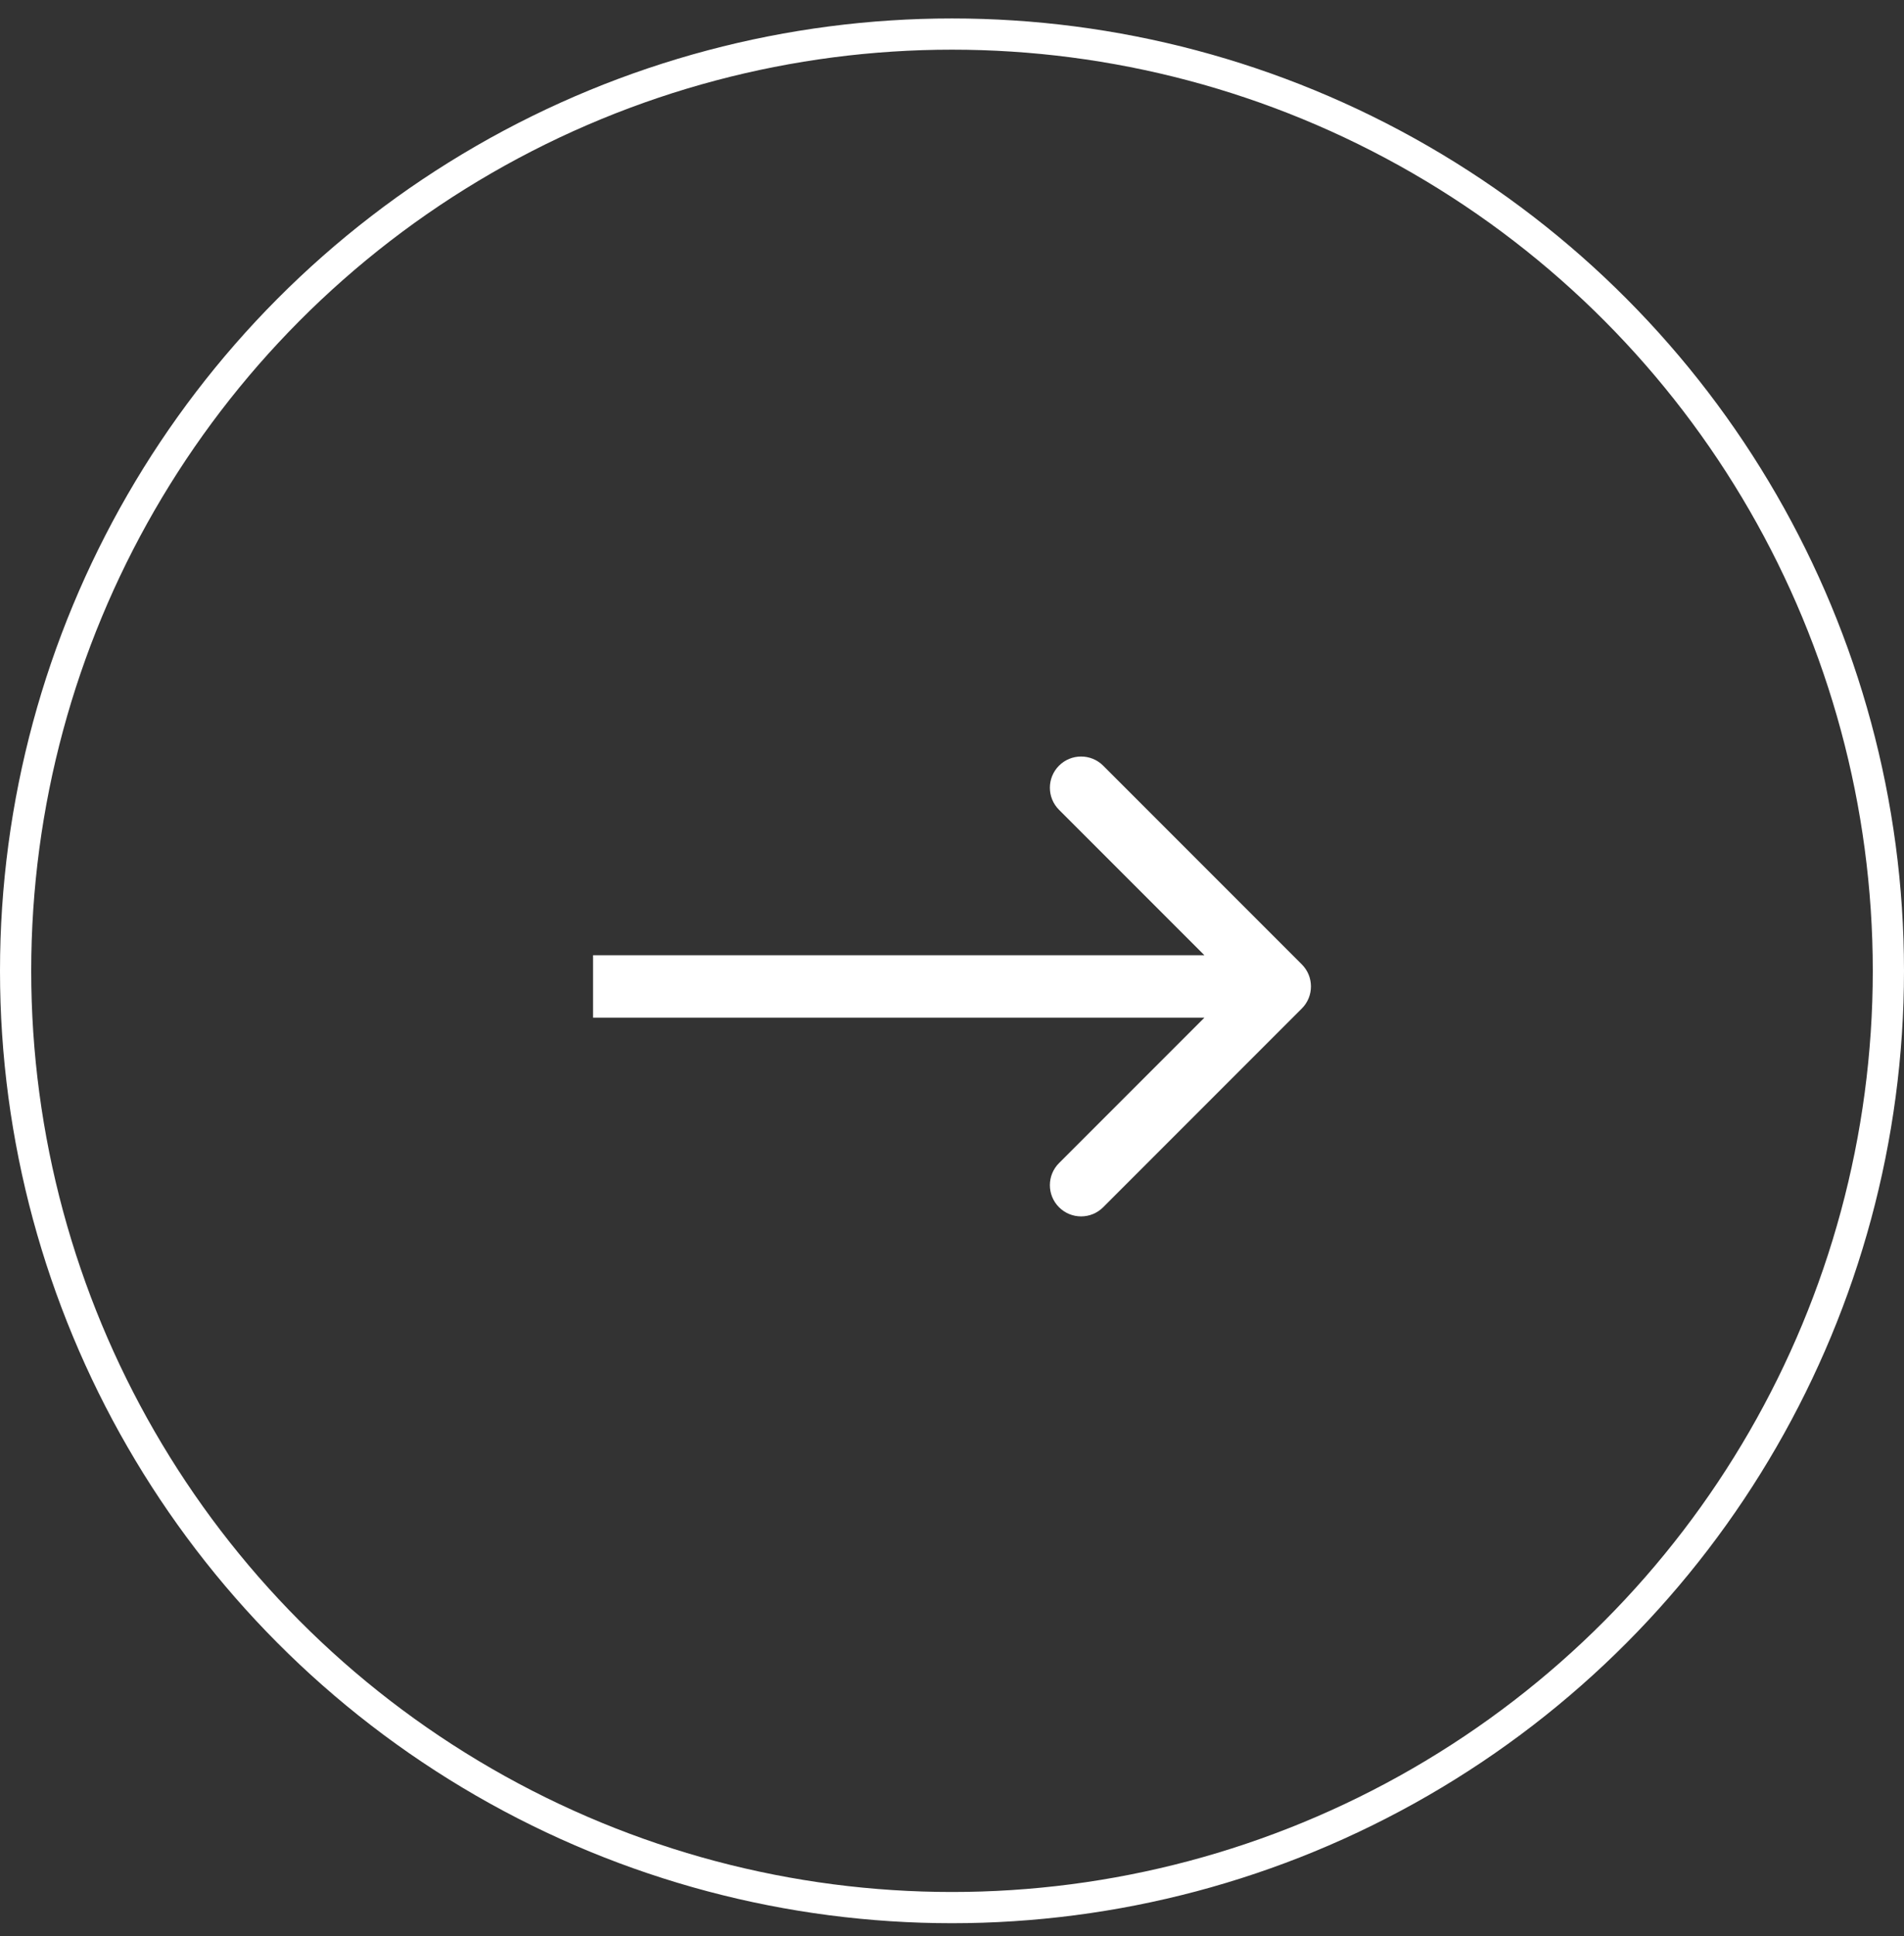 <svg width="61" height="62" viewBox="0 0 61 62" fill="none" xmlns="http://www.w3.org/2000/svg">
<rect x="0" y="0" width="61" height="62" fill="#333333" stroke="none"/>
<path d="M41.707 30.884C42.098 31.275 42.098 31.908 41.707 32.298L35.343 38.662C34.953 39.053 34.319 39.053 33.929 38.662C33.538 38.272 33.538 37.639 33.929 37.248L39.586 31.591L33.929 25.934C33.538 25.544 33.538 24.911 33.929 24.52C34.319 24.13 34.953 24.13 35.343 24.52L41.707 30.884ZM19 30.591L41 30.591L41 32.591L19 32.591L19 30.591Z" fill="white"/>
<circle cx="30.5" cy="30.5" r="30" transform="matrix(-1 0 0 1 61 0.591)" stroke="white"/>
</svg>
